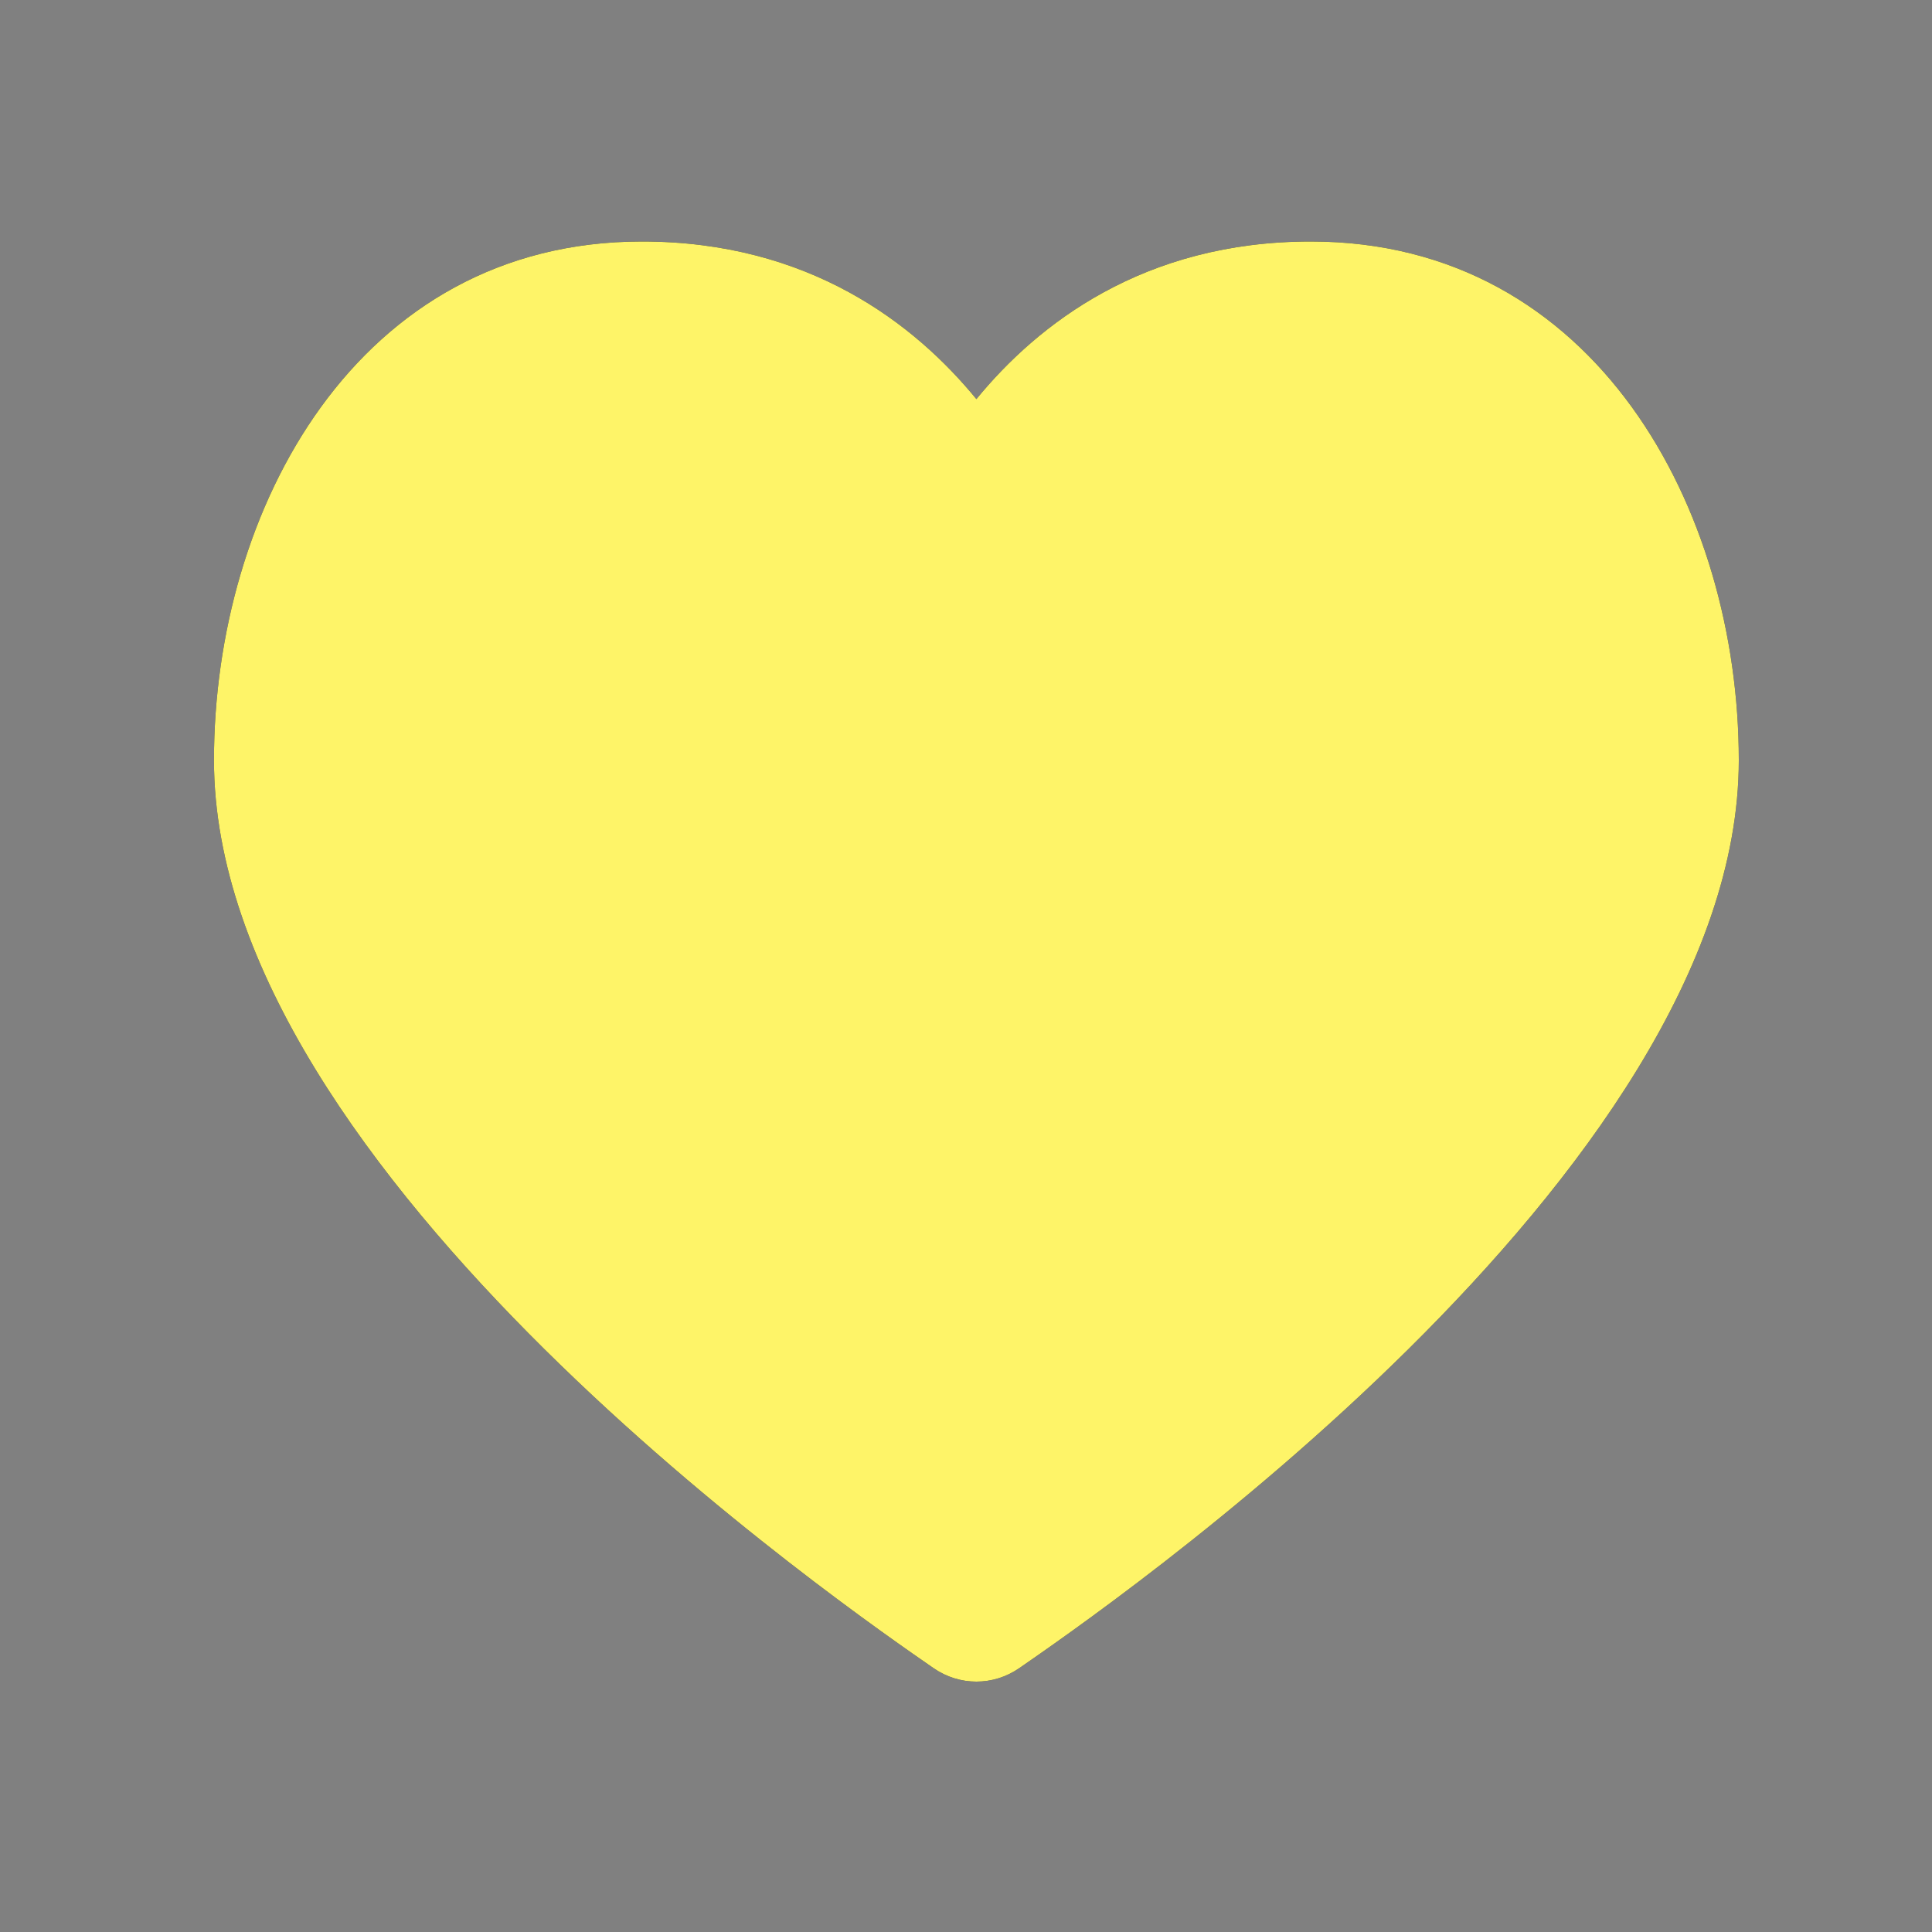 <?xml version="1.0" encoding="UTF-8"?>
<svg width="40px" height="40px" viewBox="0 0 40 40" version="1.1" xmlns="http://www.w3.org/2000/svg" xmlns:xlink="http://www.w3.org/1999/xlink">
    <rect x="0" y="0" width="40" height="40" fill="#808080" stroke="none"/>
    <!-- Generator: Sketch 46.1 (44463) - http://www.bohemiancoding.com/sketch -->
    <title>icon-extraHp1</title>
    <desc>Created with Sketch.</desc>
    <defs></defs>
    <g id="Page-1" stroke="none" stroke-width="1" fill="none" fill-rule="evenodd">
        <g id="Artboard" transform="translate(-240, -79)">
            <g id="hp_1-copy" transform="translate(244, 84)">
                <path d="M16.215,3.263 C14.945,1.713 12.758,2.27676642e-13 9.29,2.27676642e-13 C3.388,2.27373675e-13 0.43,5.554 0.43,10.74 C0.43,19.314 13.702,28.41 15.331,29.539 C15.597,29.723 15.906,29.816 16.215,29.816 C16.524,29.816 16.833,29.723 17.1,29.539 C18.728,28.41 32,19.314 32,10.74 C32,5.554 29.042,2.27373675e-13 23.139,2.27373675e-13 C19.673,2.27373675e-13 17.485,1.713 16.215,3.263 Z" id="Path" fill="#050F2C"></path>
                <path d="M16.215,3.263 C14.945,1.713 12.758,2.27676642e-13 9.29,2.27676642e-13 C3.388,2.27373675e-13 0.43,5.554 0.43,10.74 C0.43,19.314 13.702,28.41 15.331,29.539 C15.597,29.723 15.906,29.816 16.215,29.816 C16.524,29.816 16.833,29.723 17.1,29.539 C18.728,28.41 32,19.314 32,10.74 C32,5.554 29.042,2.27373675e-13 23.139,2.27373675e-13 C19.673,2.27373675e-13 17.485,1.713 16.215,3.263 Z" id="Path" fill="#FEF468"></path>
            </g>
        </g>
    </g>
</svg>